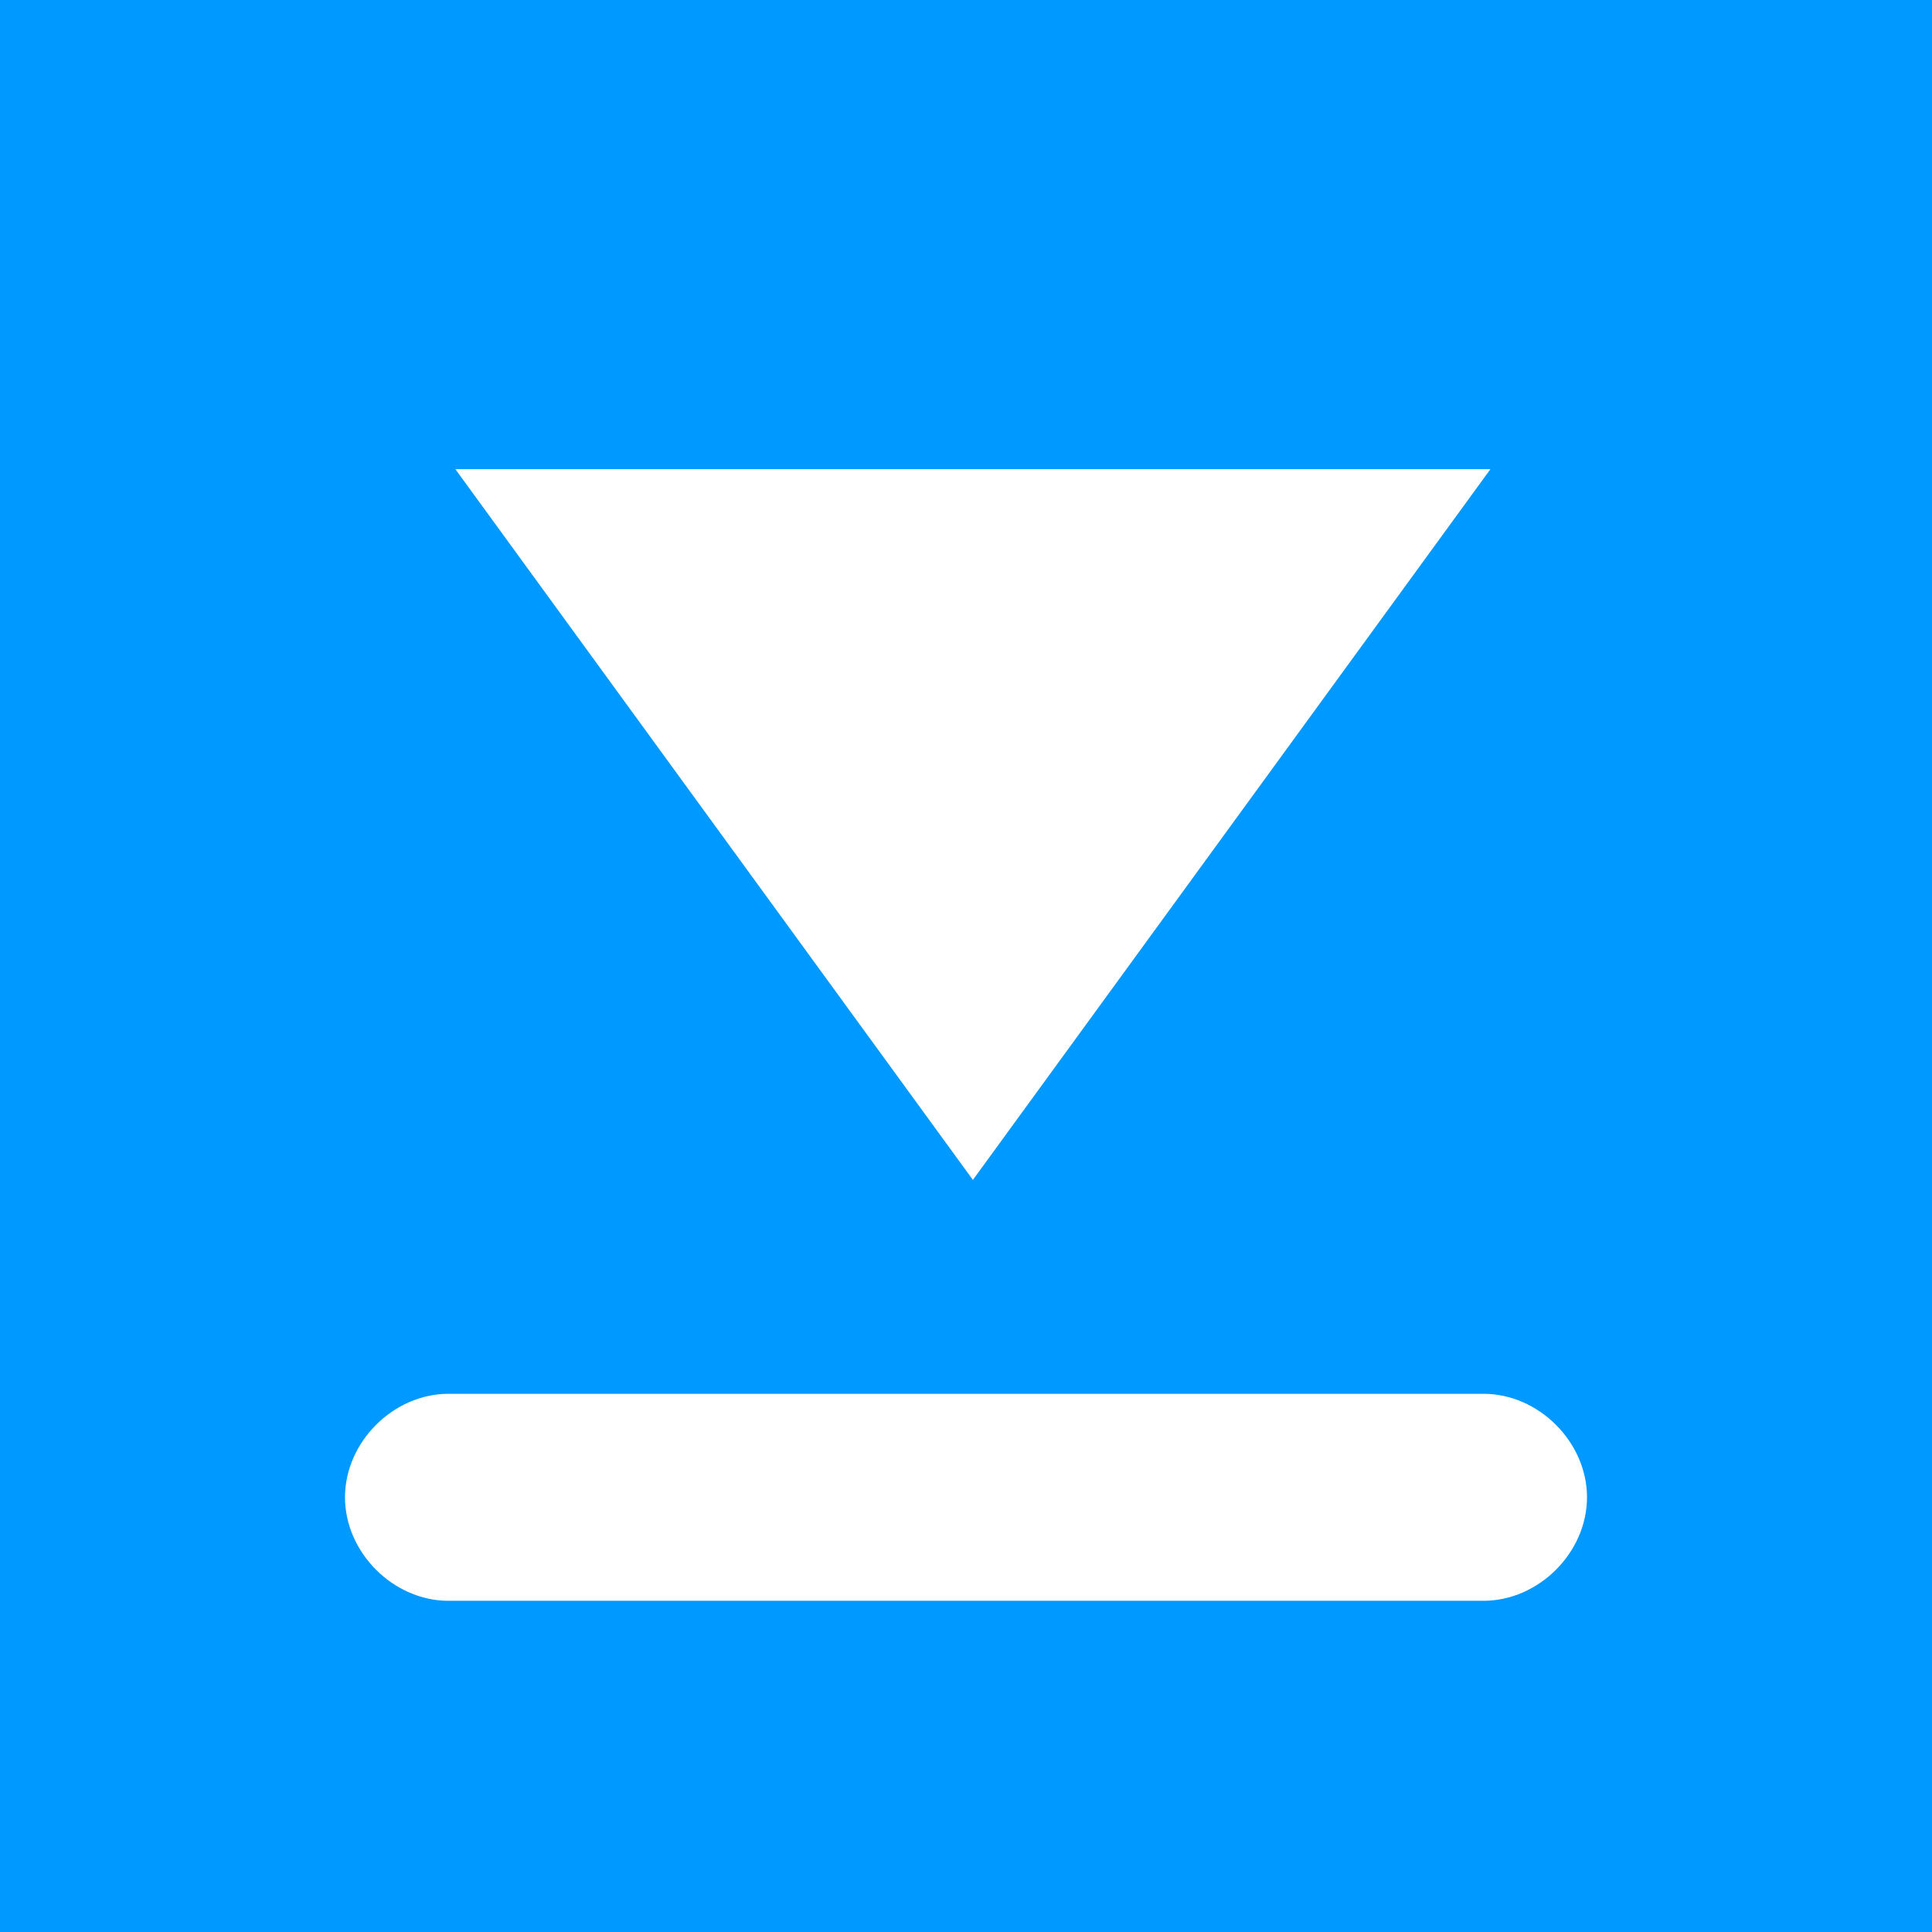 <?xml version="1.0" encoding="utf-8"?>
<!-- Generator: Adobe Illustrator 23.0.1, SVG Export Plug-In . SVG Version: 6.00 Build 0)  -->
<svg version="1.1" id="Layer_1" xmlns="http://www.w3.org/2000/svg" xmlns:xlink="http://www.w3.org/1999/xlink" x="0px" y="0px"
	 viewBox="0 0 28 28" style="enable-background:new 0 0 28 28;" xml:space="preserve">
<style type="text/css">
	.st0{fill:#0099FF;}
	.st1{clip-path:url(#SVGID_2_);fill:#FFFFFF;}
	.st2{clip-path:url(#SVGID_4_);fill:#FFFFFF;}
</style>
<rect class="st0" width="28" height="28"/>
<g>
	<g>
		<g>
			<defs>
				<rect id="SVGID_1_" x="5" y="6.8" width="18" height="16.5"/>
			</defs>
			<clipPath id="SVGID_2_">
				<use xlink:href="#SVGID_1_"  style="overflow:visible;"/>
			</clipPath>
			<polygon class="st1" points="6.6,6.8 14.1,17.1 21.6,6.8 			"/>
		</g>
	</g>
	<g>
		<g>
			<defs>
				<rect id="SVGID_3_" x="5" y="6.8" width="18" height="16.5"/>
			</defs>
			<clipPath id="SVGID_4_">
				<use xlink:href="#SVGID_3_"  style="overflow:visible;"/>
			</clipPath>
			<path class="st2" d="M21.5,23.2h-15c-0.8,0-1.5-0.7-1.5-1.5s0.7-1.5,1.5-1.5h15c0.8,0,1.5,0.7,1.5,1.5S22.3,23.2,21.5,23.2z"/>
		</g>
	</g>
</g>
</svg>
